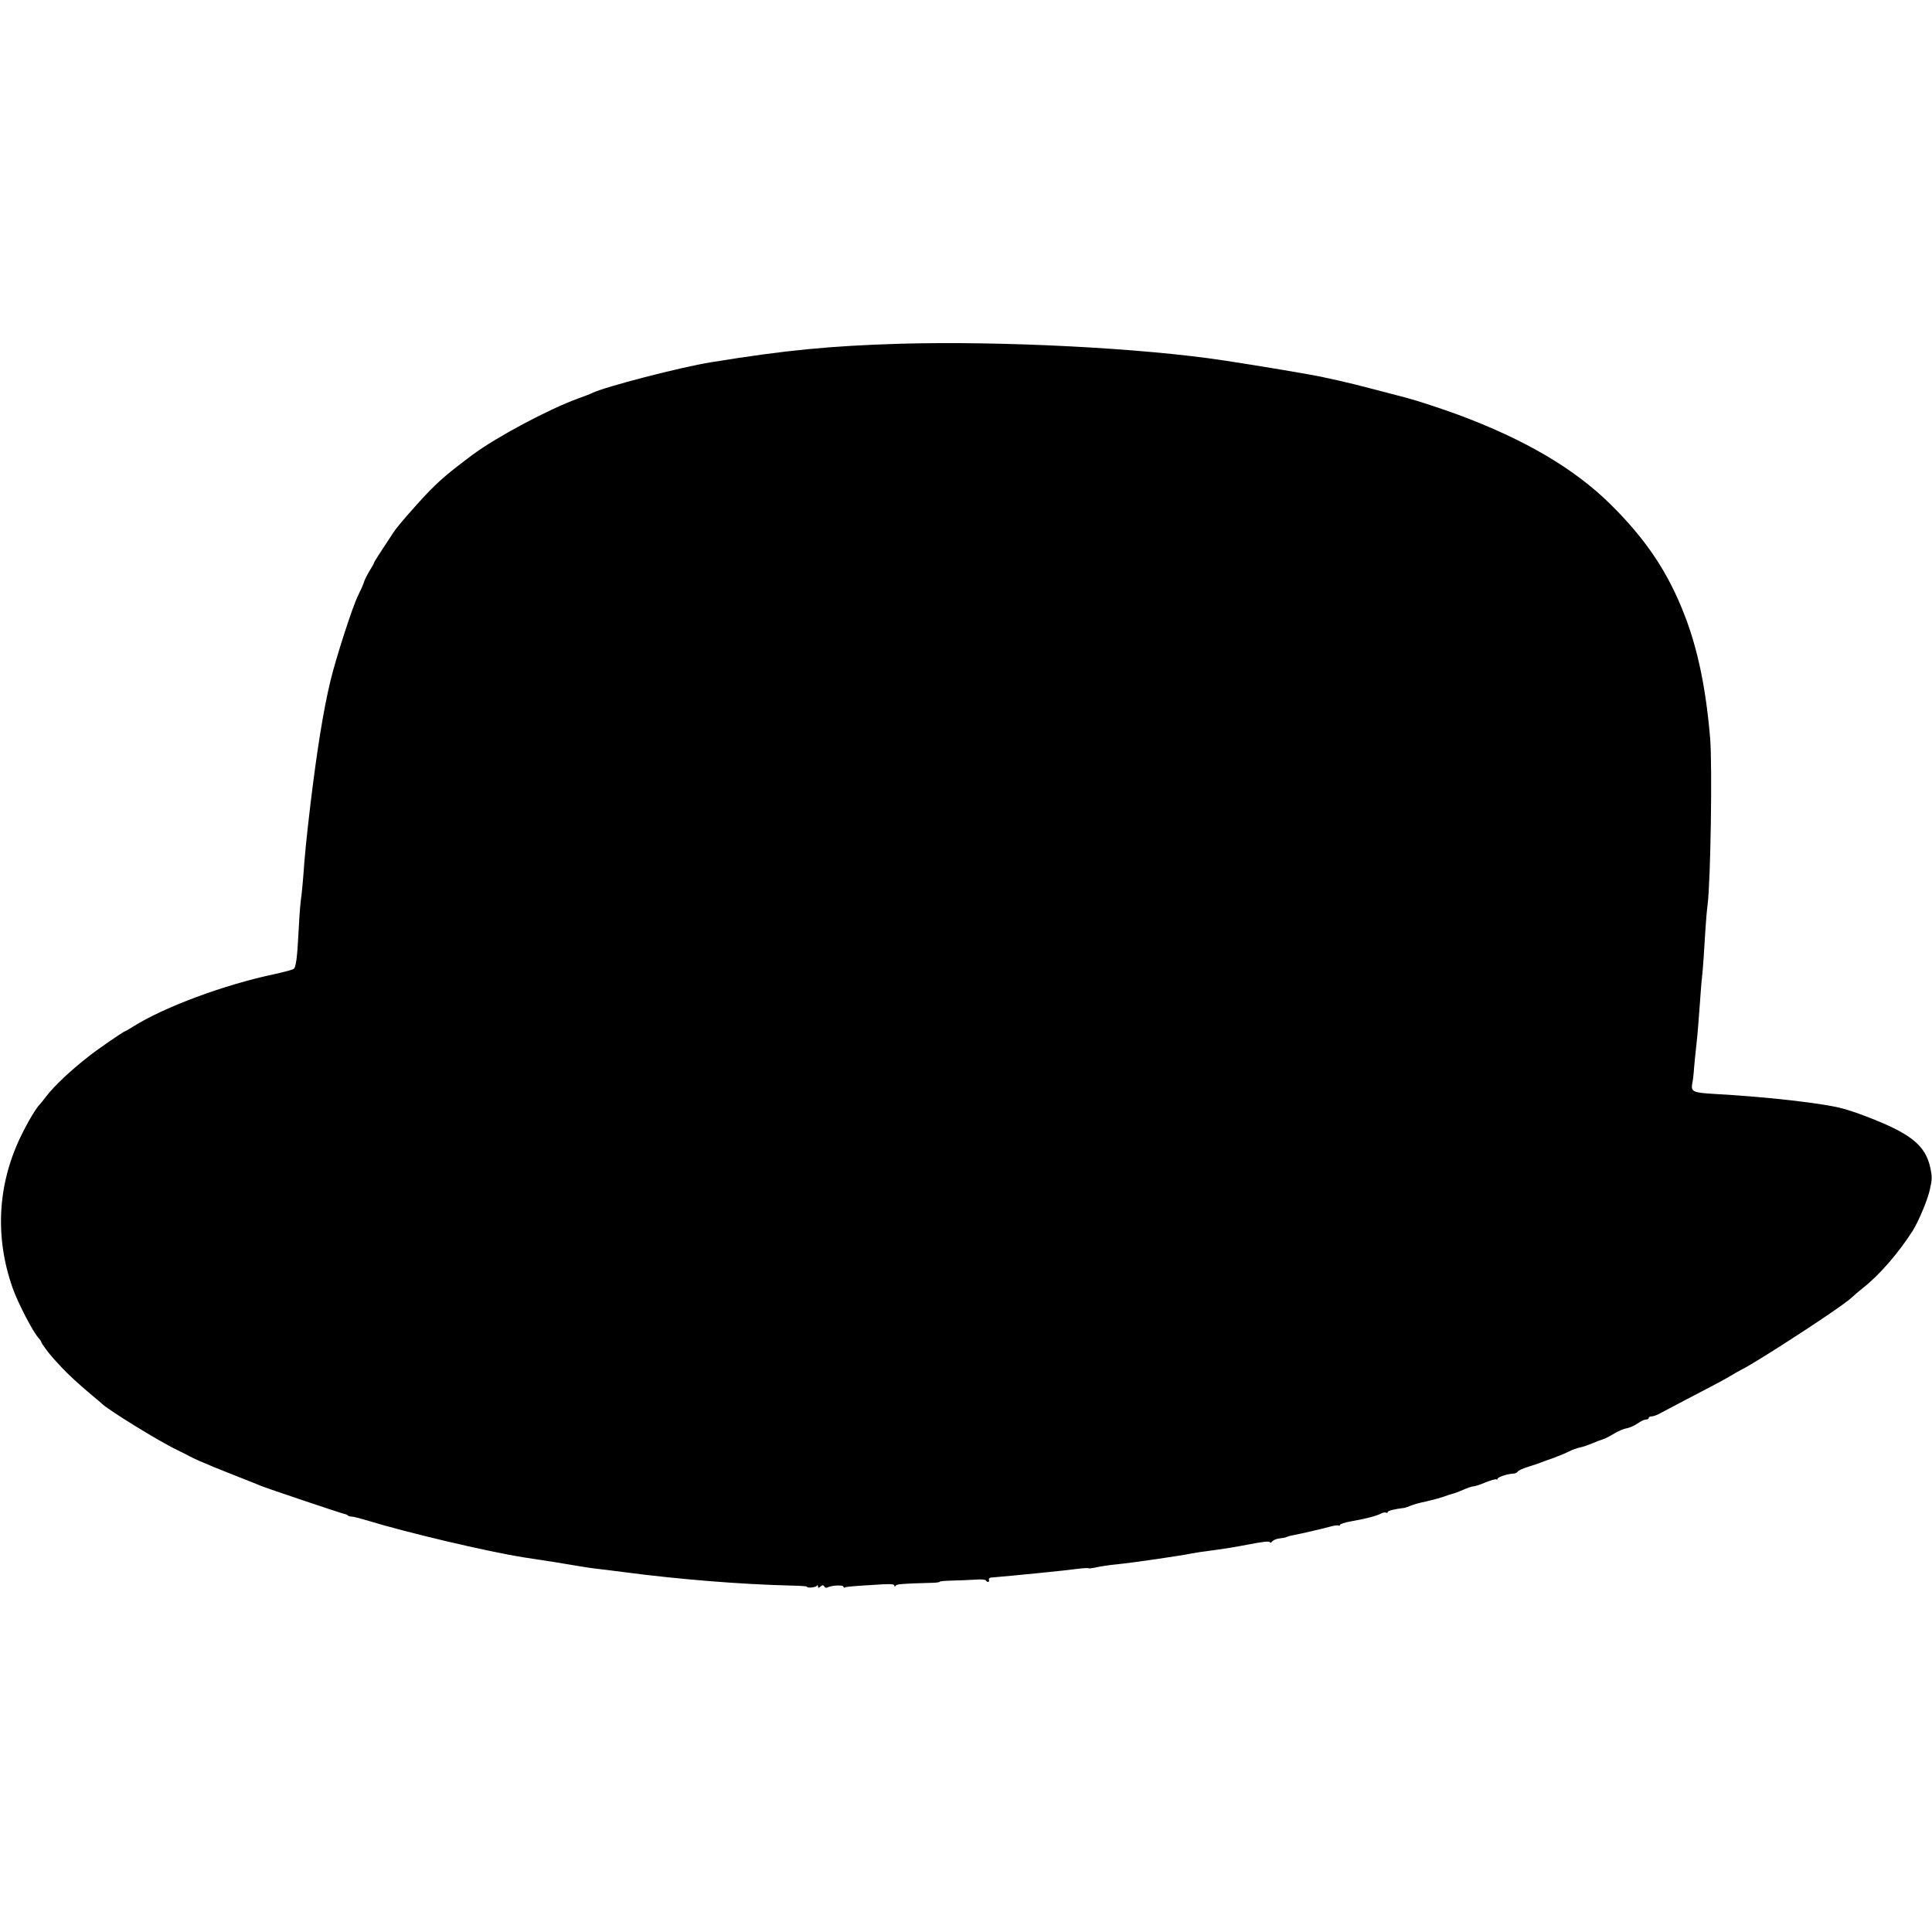 <?xml version="1.0" standalone="no"?>
<!DOCTYPE svg PUBLIC "-//W3C//DTD SVG 20010904//EN"
 "http://www.w3.org/TR/2001/REC-SVG-20010904/DTD/svg10.dtd">
<svg version="1.0" xmlns="http://www.w3.org/2000/svg"
 width="1214pt" height="1214pt" viewBox="0 0 1214 1214"
 preserveAspectRatio="xMidYMid meet">
<g transform="translate(0,1214) scale(0.1,-0.1)"
fill="#000000" stroke="none">
<path d="M5655 9980 c-435 -13 -718 -40 -1185 -116 -194 -31 -671 -155 -750
-194 -8 -5 -49 -20 -90 -35 -184 -67 -512 -242 -661 -353 -177 -132 -234 -183
-352 -315 -84 -94 -122 -139 -145 -173 -84 -127 -122 -186 -122 -191 0 -3 -13
-27 -29 -52 -15 -26 -32 -58 -35 -72 -4 -13 -20 -49 -35 -79 -34 -66 -140
-394 -175 -540 -45 -188 -84 -433 -126 -780 -27 -233 -33 -292 -45 -455 -3
-38 -9 -104 -15 -145 -5 -41 -11 -129 -14 -195 -8 -159 -16 -222 -30 -233 -6
-5 -58 -19 -116 -32 -317 -66 -700 -208 -897 -333 -24 -15 -45 -27 -47 -27 -8
0 -171 -112 -230 -159 -113 -88 -217 -186 -266 -251 -19 -25 -37 -47 -40 -50
-20 -17 -77 -113 -120 -202 -146 -304 -163 -633 -50 -953 34 -95 126 -272 161
-311 10 -11 19 -24 19 -28 0 -8 51 -76 80 -107 8 -8 29 -31 46 -50 39 -42 111
-109 189 -174 33 -27 62 -52 65 -55 31 -34 359 -237 473 -291 34 -17 69 -34
77 -39 8 -5 38 -19 65 -31 28 -11 64 -27 80 -34 17 -7 84 -34 150 -60 66 -26
135 -53 153 -61 35 -15 508 -174 529 -178 7 -1 16 -5 19 -9 4 -4 15 -7 25 -7
10 0 53 -11 96 -24 247 -76 757 -196 984 -232 57 -9 142 -22 189 -29 47 -8
112 -19 145 -24 33 -6 98 -16 145 -21 47 -6 119 -14 160 -20 346 -45 721 -75
1032 -83 60 -1 108 -4 108 -7 0 -10 55 -6 62 5 5 6 8 5 8 -4 0 -11 3 -11 16 0
13 10 17 10 24 0 4 -8 13 -10 20 -6 22 13 100 17 100 5 0 -6 4 -8 10 -5 9 5
42 8 243 20 46 2 67 0 67 -8 0 -9 2 -9 8 -1 6 10 40 13 224 18 31 0 54 4 53 7
-2 3 33 6 78 7 45 1 110 4 144 6 35 3 65 1 68 -5 9 -14 25 -11 19 4 -2 7 3 13
13 14 143 12 484 46 536 54 38 5 72 7 76 5 4 -3 27 0 52 6 24 5 80 14 124 18
102 10 416 56 475 69 25 5 86 14 135 20 50 6 149 22 220 36 87 17 131 22 133
15 3 -7 9 -5 16 4 6 8 27 17 46 19 20 2 40 6 45 9 6 3 26 9 45 12 51 10 168
37 224 52 27 8 52 11 57 8 5 -3 9 -1 9 4 0 6 30 15 67 22 85 14 166 35 192 50
12 6 26 8 31 5 6 -3 10 -2 10 4 0 8 45 19 105 26 6 1 24 7 40 14 17 7 59 19
95 26 36 8 84 21 108 29 24 9 51 18 60 20 9 1 39 13 65 24 27 12 56 22 65 22
9 0 44 11 76 25 33 13 63 22 68 19 4 -3 8 -1 8 4 0 10 67 32 98 32 12 0 25 6
29 13 4 7 35 21 68 31 33 10 69 22 80 27 11 4 47 18 80 29 33 12 76 30 95 40
19 10 51 21 70 25 19 4 53 16 75 25 22 10 51 21 65 25 14 4 45 20 70 35 25 16
62 32 82 35 20 4 51 18 69 31 18 13 41 24 51 24 10 0 18 5 18 10 0 6 9 10 20
10 11 0 36 10 57 22 21 11 94 50 163 86 202 105 253 133 285 153 17 10 41 24
55 31 37 18 104 59 245 148 236 151 412 271 450 306 17 16 48 43 70 60 105 82
224 220 313 359 37 58 96 199 109 262 14 61 14 80 3 133 -31 145 -124 219
-415 329 -44 17 -105 37 -135 45 -119 33 -478 74 -807 92 -137 8 -149 14 -139
68 4 18 9 62 11 97 3 35 10 102 15 149 6 47 14 153 20 235 6 83 12 166 15 185
2 19 7 73 10 120 3 47 8 126 11 175 3 50 9 122 14 160 19 150 30 872 16 1045
-26 311 -77 558 -160 773 -104 270 -242 476 -465 697 -228 225 -537 407 -956
563 -109 40 -252 87 -330 108 -344 90 -358 94 -522 129 -83 18 -387 69 -623
105 -513 78 -1386 123 -2035 105z"/>
</g>
</svg>
